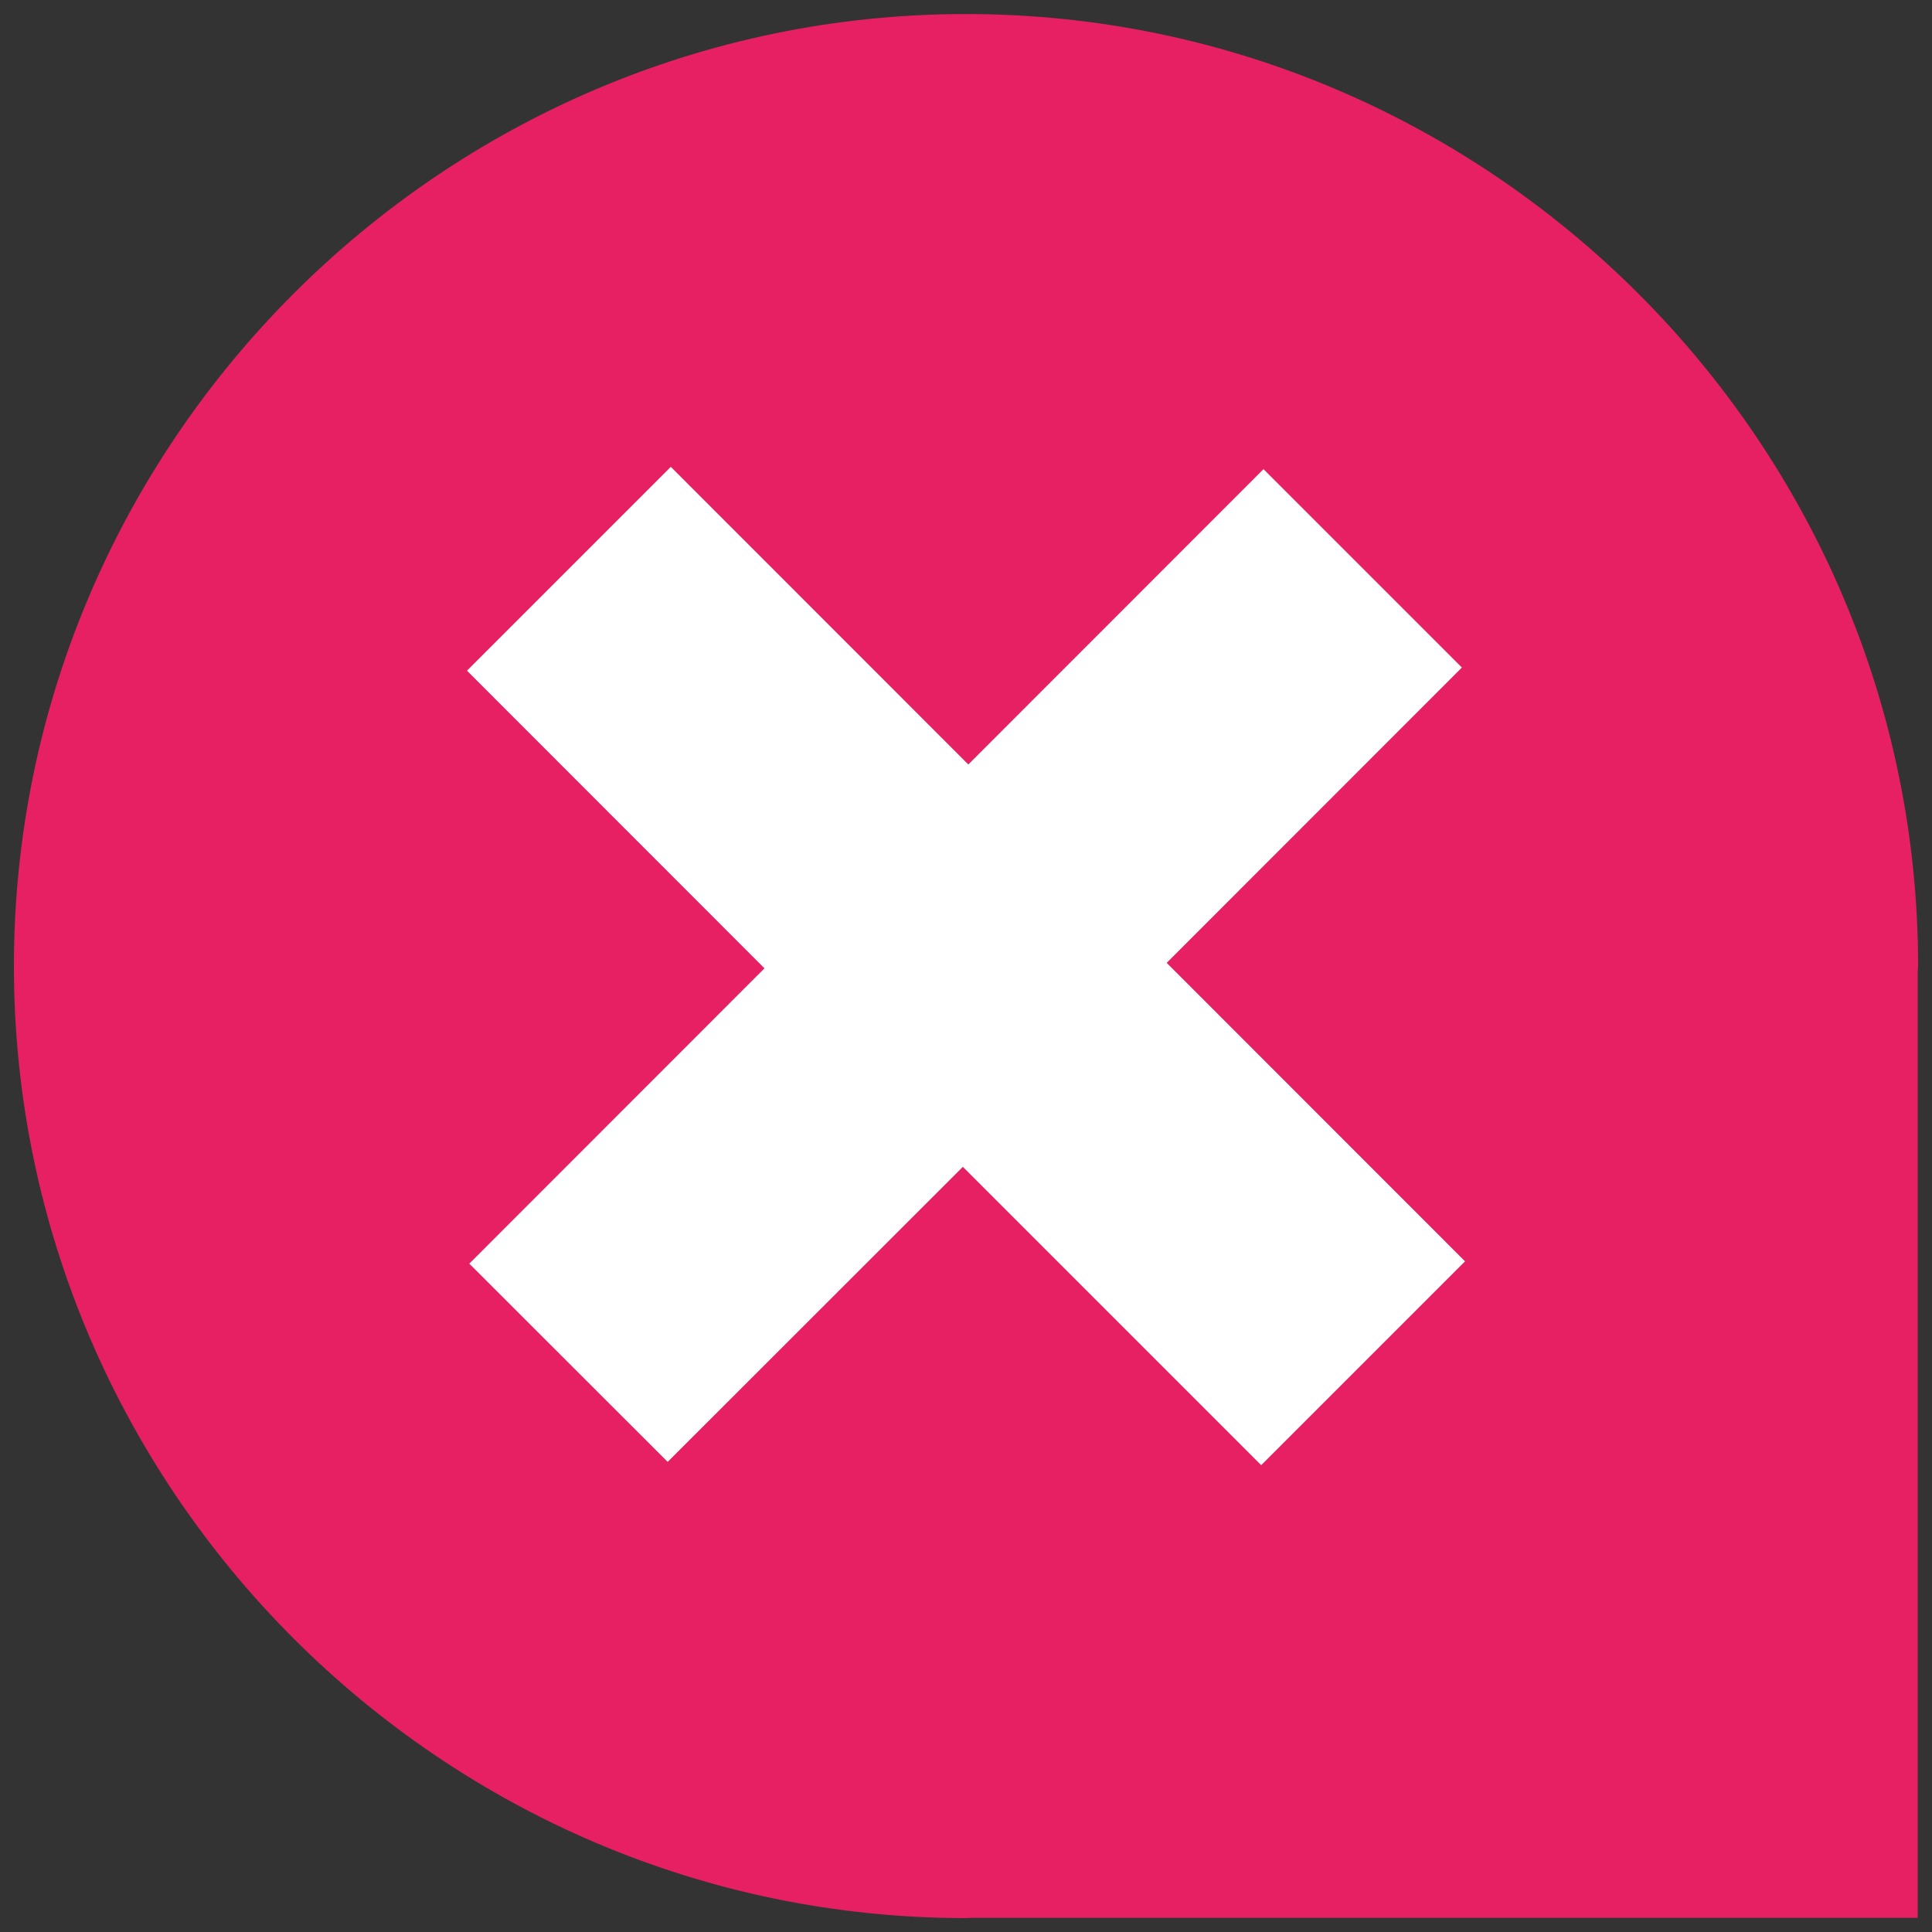 <?xml version="1.0" encoding="utf-8"?>
<!-- Generator: Adobe Illustrator 16.0.0, SVG Export Plug-In . SVG Version: 6.00 Build 0)  -->
<!DOCTYPE svg PUBLIC "-//W3C//DTD SVG 1.1//EN" "http://www.w3.org/Graphics/SVG/1.1/DTD/svg11.dtd">
<svg version="1.1" id="Lager_1" xmlns="http://www.w3.org/2000/svg" xmlns:xlink="http://www.w3.org/1999/xlink" x="0px" y="0px"
	 width="14.17px" height="14.17px" viewBox="0 0 14.17 14.17" enable-background="new 0 0 14.17 14.17" xml:space="preserve">
<rect x="0" y="0" width="14.17" height="14.17" fill="#333333" stroke="none"/>
<path fill="#E62063" d="M14.068,7.085c0-3.84-3.143-6.982-6.982-6.982H7.084c-3.84,0-6.982,3.142-6.982,6.982v0.001
	c0,3.84,3.142,6.982,6.982,6.982h0.001c0.013,0,0.025-0.002,0.038-0.002h6.942V7.124C14.066,7.111,14.068,7.099,14.068,7.085
	L14.068,7.085z"/>
<g>
	<path fill="#FFFFFF" d="M3.442,9.268l2.165-2.166L3.425,4.919L4.92,3.424l2.182,2.183l2.165-2.166l1.455,1.455L8.557,7.062
		l2.188,2.189L9.25,10.746L7.062,8.558l-2.165,2.164L3.442,9.268z"/>
</g>
</svg>
